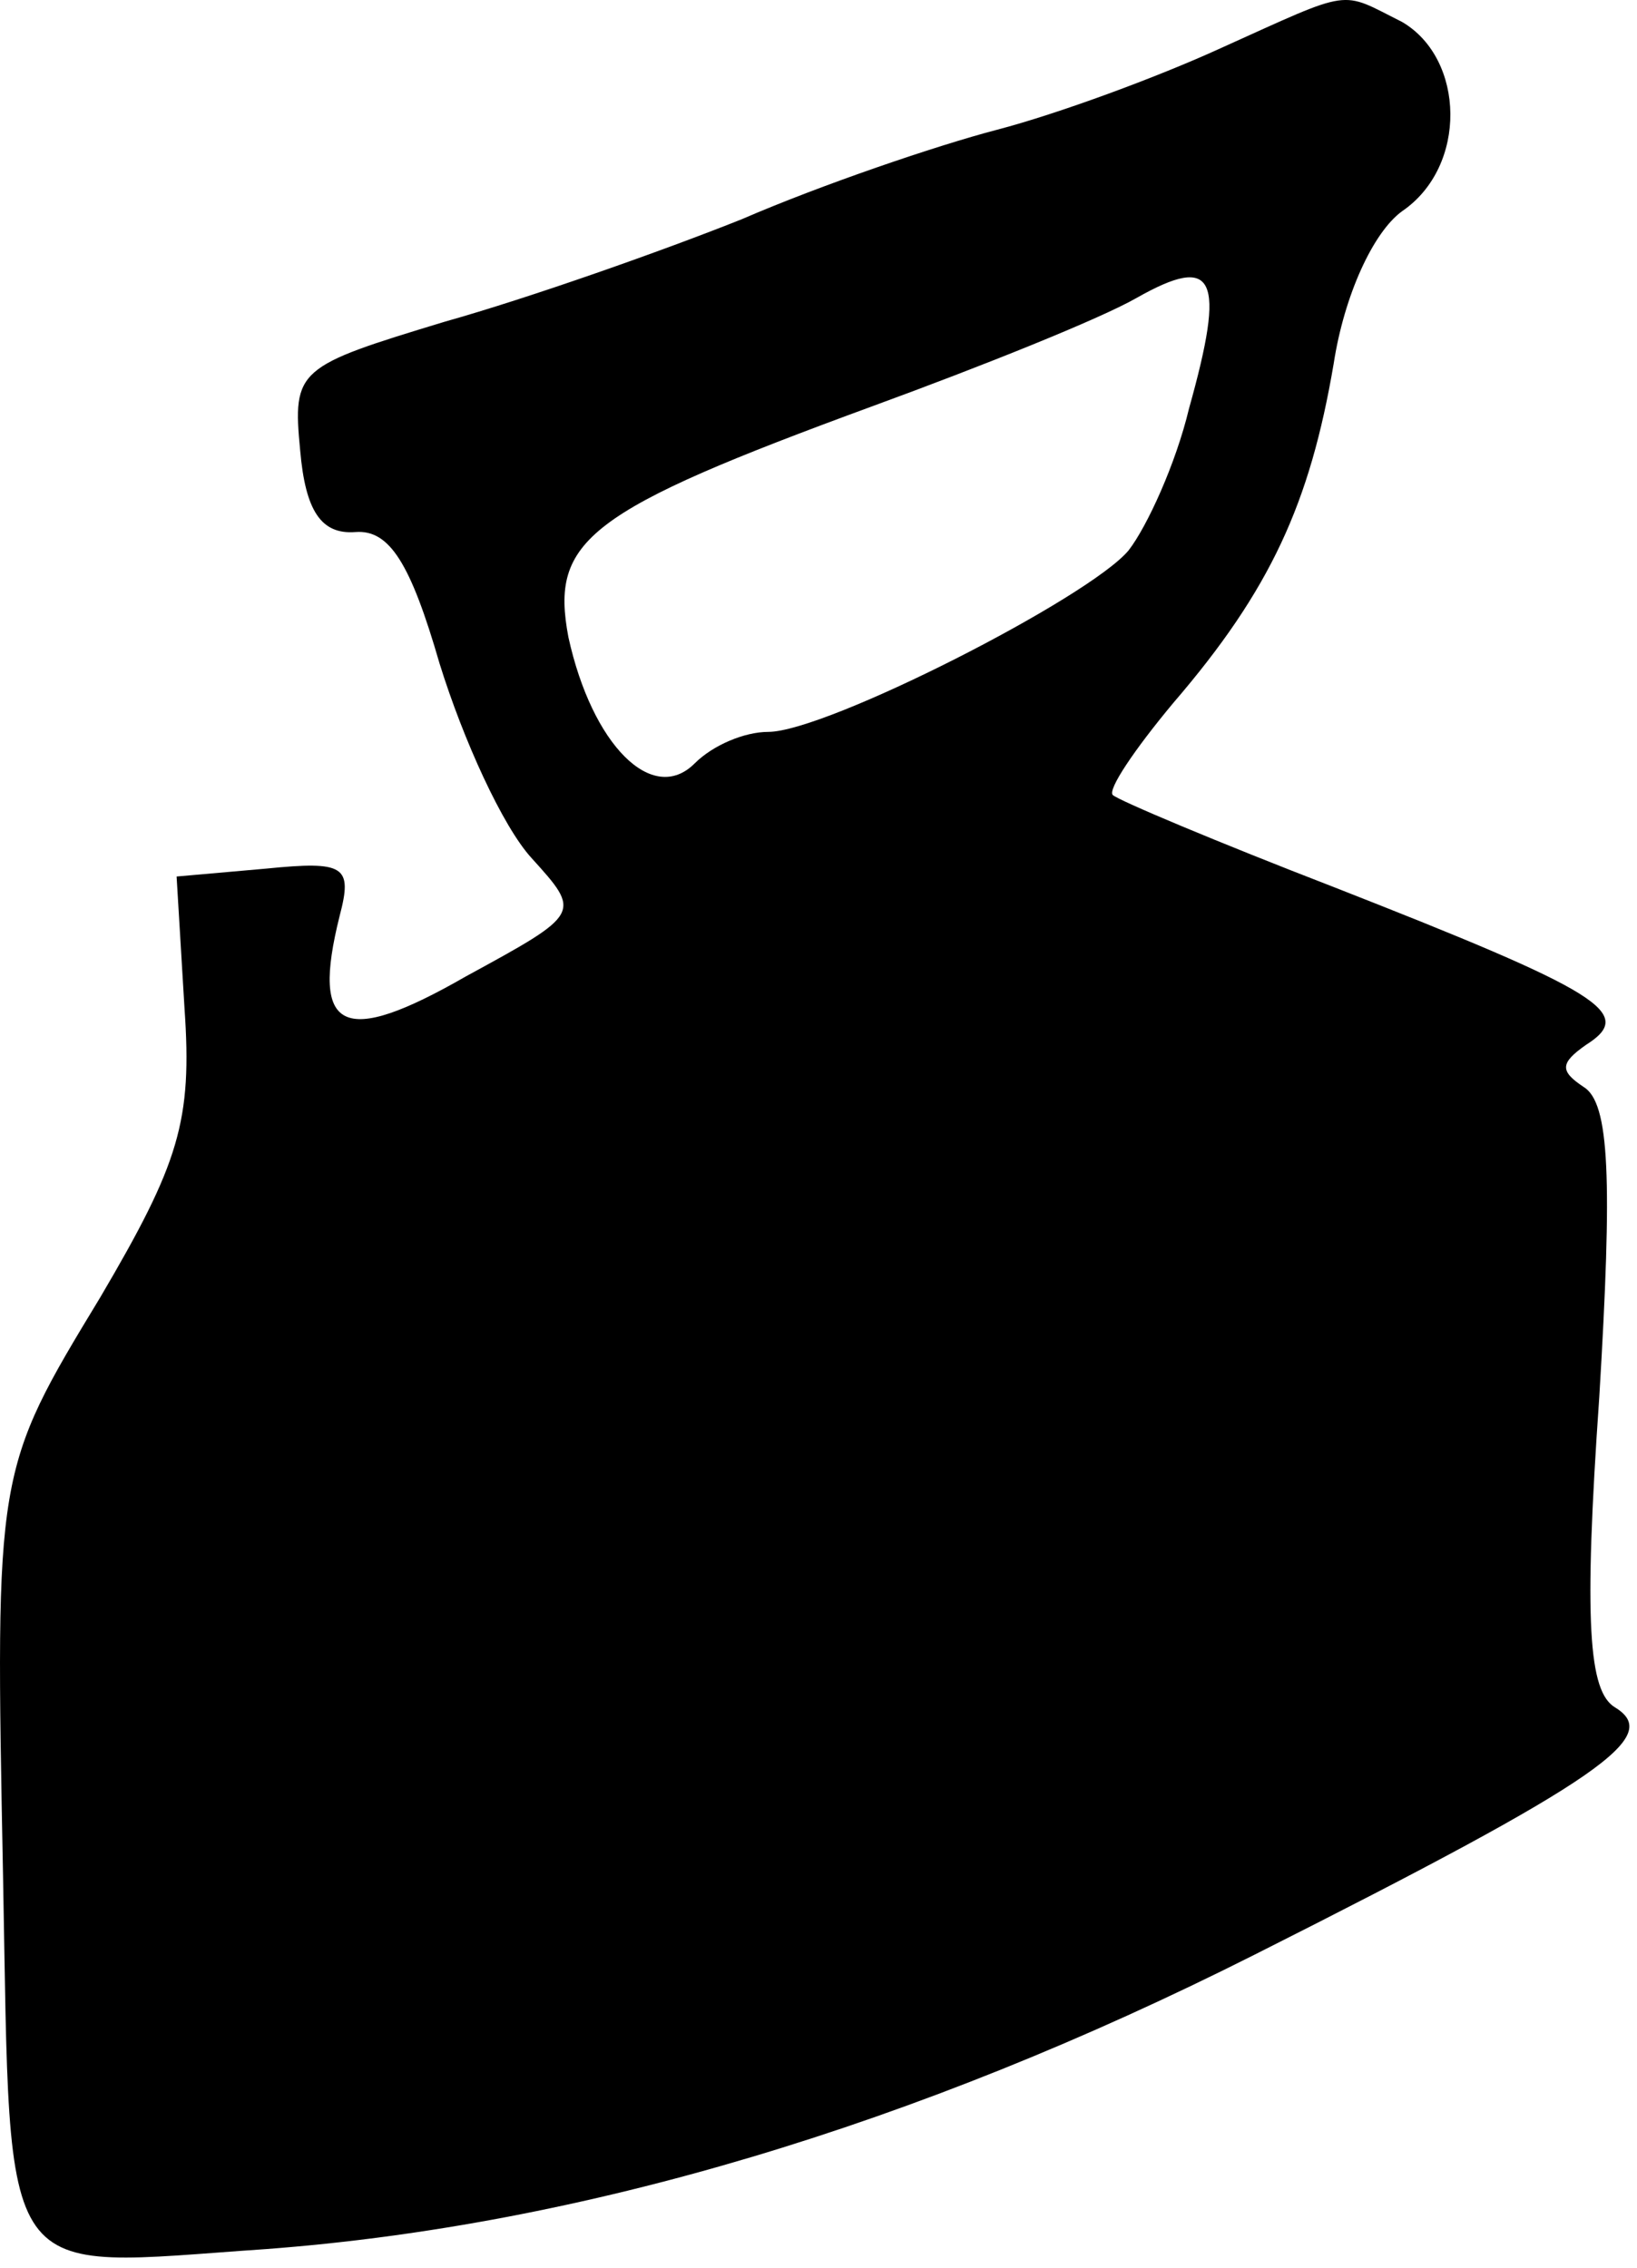 <svg width="83" height="115" viewBox="0 0 83 115" fill="none" xmlns="http://www.w3.org/2000/svg">
<path d="M61.887 2.446C58.687 3.912 53.62 5.779 50.553 6.579C47.487 7.379 41.62 9.379 37.62 11.112C33.62 12.712 26.82 15.112 22.553 16.312C15.087 18.579 14.82 18.712 15.22 22.846C15.487 25.912 16.287 27.112 18.02 26.979C19.753 26.846 20.82 28.579 22.287 33.646C23.487 37.512 25.487 41.912 26.953 43.512C29.487 46.312 29.487 46.312 23.62 49.512C17.354 53.112 15.754 52.312 17.22 46.446C17.887 43.912 17.487 43.646 13.487 44.046L8.954 44.446L9.354 51.112C9.754 56.846 9.087 58.979 5.087 65.779C-0.246 74.579 -0.246 74.579 0.154 95.112C0.554 116.312 -0.246 114.979 13.487 114.046C29.487 112.846 46.42 107.779 63.62 99.112C81.353 90.179 84.287 88.046 81.887 86.579C80.553 85.779 80.287 82.312 81.087 70.846C81.754 59.779 81.62 55.912 80.287 55.112C79.087 54.312 79.087 53.912 80.42 52.979C82.954 51.379 81.22 50.312 67.62 44.979C61.754 42.712 56.687 40.579 56.42 40.312C56.154 40.046 57.487 38.046 59.487 35.646C64.42 29.912 66.42 25.512 67.62 18.446C68.153 14.979 69.62 11.779 71.087 10.712C74.42 8.446 74.287 2.979 71.087 1.112C67.887 -0.488 68.687 -0.621 61.887 2.446ZM60.287 20.712C59.62 23.512 58.154 26.712 57.22 27.912C55.22 30.312 41.887 37.112 38.953 37.112C37.754 37.112 36.154 37.779 35.22 38.712C33.087 40.846 30.02 37.779 28.82 32.312C27.887 27.379 29.753 25.912 44.287 20.579C49.754 18.579 55.754 16.179 57.62 15.112C61.62 12.846 62.154 14.046 60.287 20.712Z" fill="black"/>
</svg>

